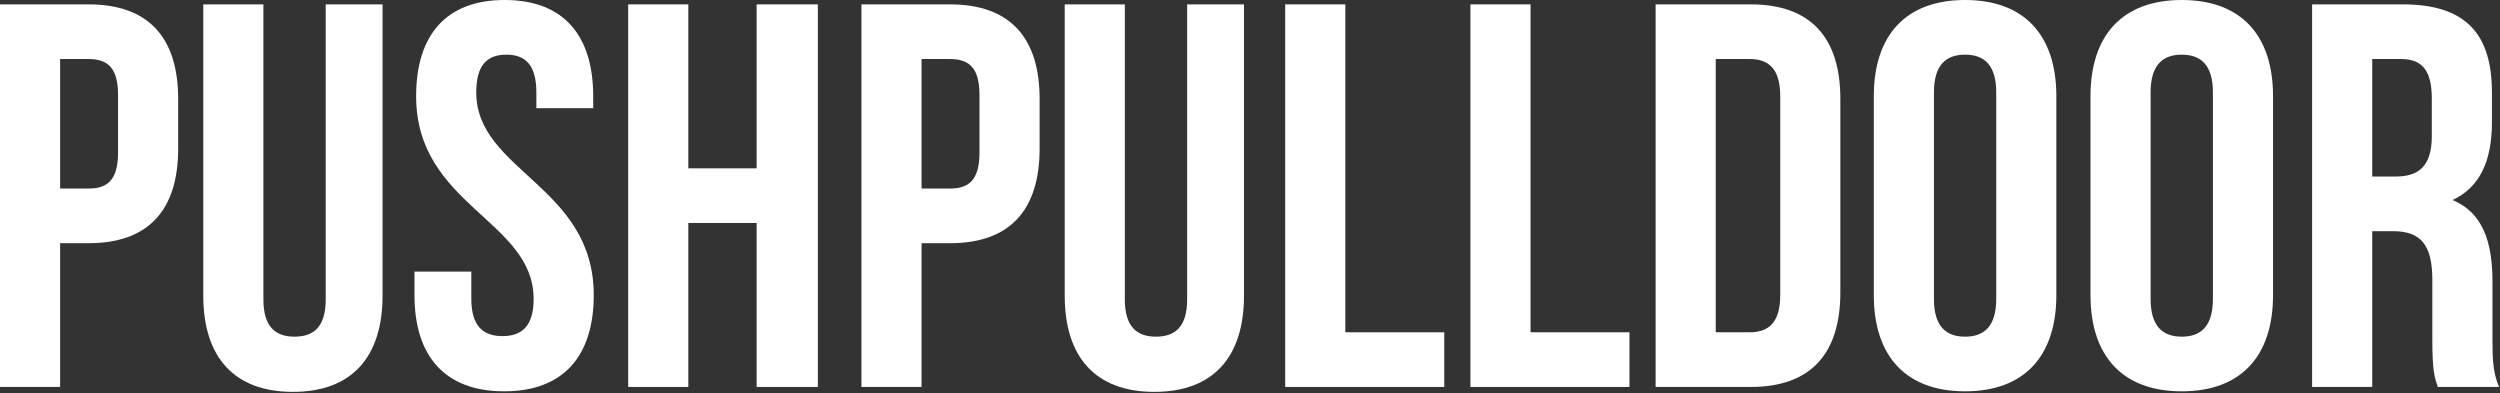 <svg width="1386" height="218" viewBox="0 0 1386 218" fill="none" xmlns="http://www.w3.org/2000/svg">
<rect x="0" y="0" width="1386" height="218" fill="#333333" stroke="none"/>
<path d="M49.086 2.424H0V214.524H33.33V134.835H49.086C82.416 134.835 98.778 116.352 98.778 82.416V54.843C98.778 20.907 82.416 2.424 49.086 2.424ZM49.086 32.724C59.691 32.724 65.448 37.572 65.448 52.722V84.537C65.448 99.687 59.691 104.535 49.086 104.535H33.33V32.724H49.086Z" fill="white"/>
<path d="M112.702 2.424V163.923C112.702 197.859 129.67 217.251 162.394 217.251C195.118 217.251 212.086 197.859 212.086 163.923V2.424H180.574V166.044C180.574 181.194 173.908 186.648 163.303 186.648C152.698 186.648 146.032 181.194 146.032 166.044V2.424H112.702Z" fill="white"/>
<path d="M230.701 53.328C230.701 113.928 295.846 122.109 295.846 165.741C295.846 180.891 289.18 186.345 278.575 186.345C267.97 186.345 261.304 180.891 261.304 165.741V150.591H229.792V163.62C229.792 197.556 246.76 216.948 279.484 216.948C312.208 216.948 329.176 197.556 329.176 163.62C329.176 103.02 264.031 94.839 264.031 51.207C264.031 36.057 270.091 30.3 280.696 30.3C291.301 30.3 297.361 36.057 297.361 51.207V59.994H328.873V53.328C328.873 19.392 312.208 0 279.787 0C247.366 0 230.701 19.392 230.701 53.328Z" fill="white"/>
<path d="M381.602 123.624H419.477V214.524H453.413V2.424H419.477V93.324H381.602V2.424H348.272V214.524H381.602V123.624Z" fill="white"/>
<path d="M526.666 2.424H477.58V214.524H510.91V134.835H526.666C559.996 134.835 576.358 116.352 576.358 82.416V54.843C576.358 20.907 559.996 2.424 526.666 2.424ZM526.666 32.724C537.271 32.724 543.028 37.572 543.028 52.722V84.537C543.028 99.687 537.271 104.535 526.666 104.535H510.91V32.724H526.666Z" fill="white"/>
<path d="M590.282 2.424V163.923C590.282 197.859 607.25 217.251 639.974 217.251C672.698 217.251 689.666 197.859 689.666 163.923V2.424H658.154V166.044C658.154 181.194 651.488 186.648 640.883 186.648C630.278 186.648 623.612 181.194 623.612 166.044V2.424H590.282Z" fill="white"/>
<path d="M712.523 214.524H800.696V184.224H745.853V2.424H712.523V214.524Z" fill="white"/>
<path d="M815.2 214.524H903.373V184.224H848.53V2.424H815.2V214.524Z" fill="white"/>
<path d="M917.877 214.524H970.599C1003.93 214.524 1020.29 196.041 1020.29 162.105V54.843C1020.29 20.907 1003.93 2.424 970.599 2.424H917.877V214.524ZM969.993 32.724C980.598 32.724 986.961 38.178 986.961 53.328V163.62C986.961 178.77 980.598 184.224 969.993 184.224H951.207V32.724H969.993Z" fill="white"/>
<path d="M1072.17 51.207C1072.17 36.057 1078.83 30.3 1089.44 30.3C1100.04 30.3 1106.71 36.057 1106.71 51.207V165.741C1106.71 180.891 1100.04 186.648 1089.44 186.648C1078.83 186.648 1072.17 180.891 1072.17 165.741V51.207ZM1038.84 163.62C1038.84 197.556 1056.71 216.948 1089.44 216.948C1122.16 216.948 1140.04 197.556 1140.04 163.62V53.328C1140.04 19.392 1122.16 0 1089.44 0C1056.71 0 1038.84 19.392 1038.84 53.328V163.62Z" fill="white"/>
<path d="M1192.3 51.207C1192.3 36.057 1198.97 30.3 1209.57 30.3C1220.18 30.3 1226.84 36.057 1226.84 51.207V165.741C1226.84 180.891 1220.18 186.648 1209.57 186.648C1198.97 186.648 1192.3 180.891 1192.3 165.741V51.207ZM1158.97 163.62C1158.97 197.556 1176.85 216.948 1209.57 216.948C1242.3 216.948 1260.17 197.556 1260.17 163.62V53.328C1260.17 19.392 1242.3 0 1209.57 0C1176.85 0 1158.97 19.392 1158.97 53.328V163.62Z" fill="white"/>
<path d="M1385.46 214.524C1382.12 206.646 1381.82 199.071 1381.82 188.769V156.045C1381.82 133.926 1376.37 117.867 1359.7 110.898C1374.55 103.929 1381.52 89.688 1381.52 67.872V51.207C1381.52 18.483 1366.67 2.424 1332.13 2.424H1281.83V214.524H1315.16V128.169H1326.68C1341.83 128.169 1348.49 135.441 1348.49 155.136V188.466C1348.49 205.737 1349.7 209.07 1351.52 214.524H1385.46ZM1331.22 32.724C1343.04 32.724 1348.19 39.39 1348.19 54.54V75.447C1348.19 92.415 1340.61 97.869 1328.19 97.869H1315.16V32.724H1331.22Z" fill="white"/>
</svg>
